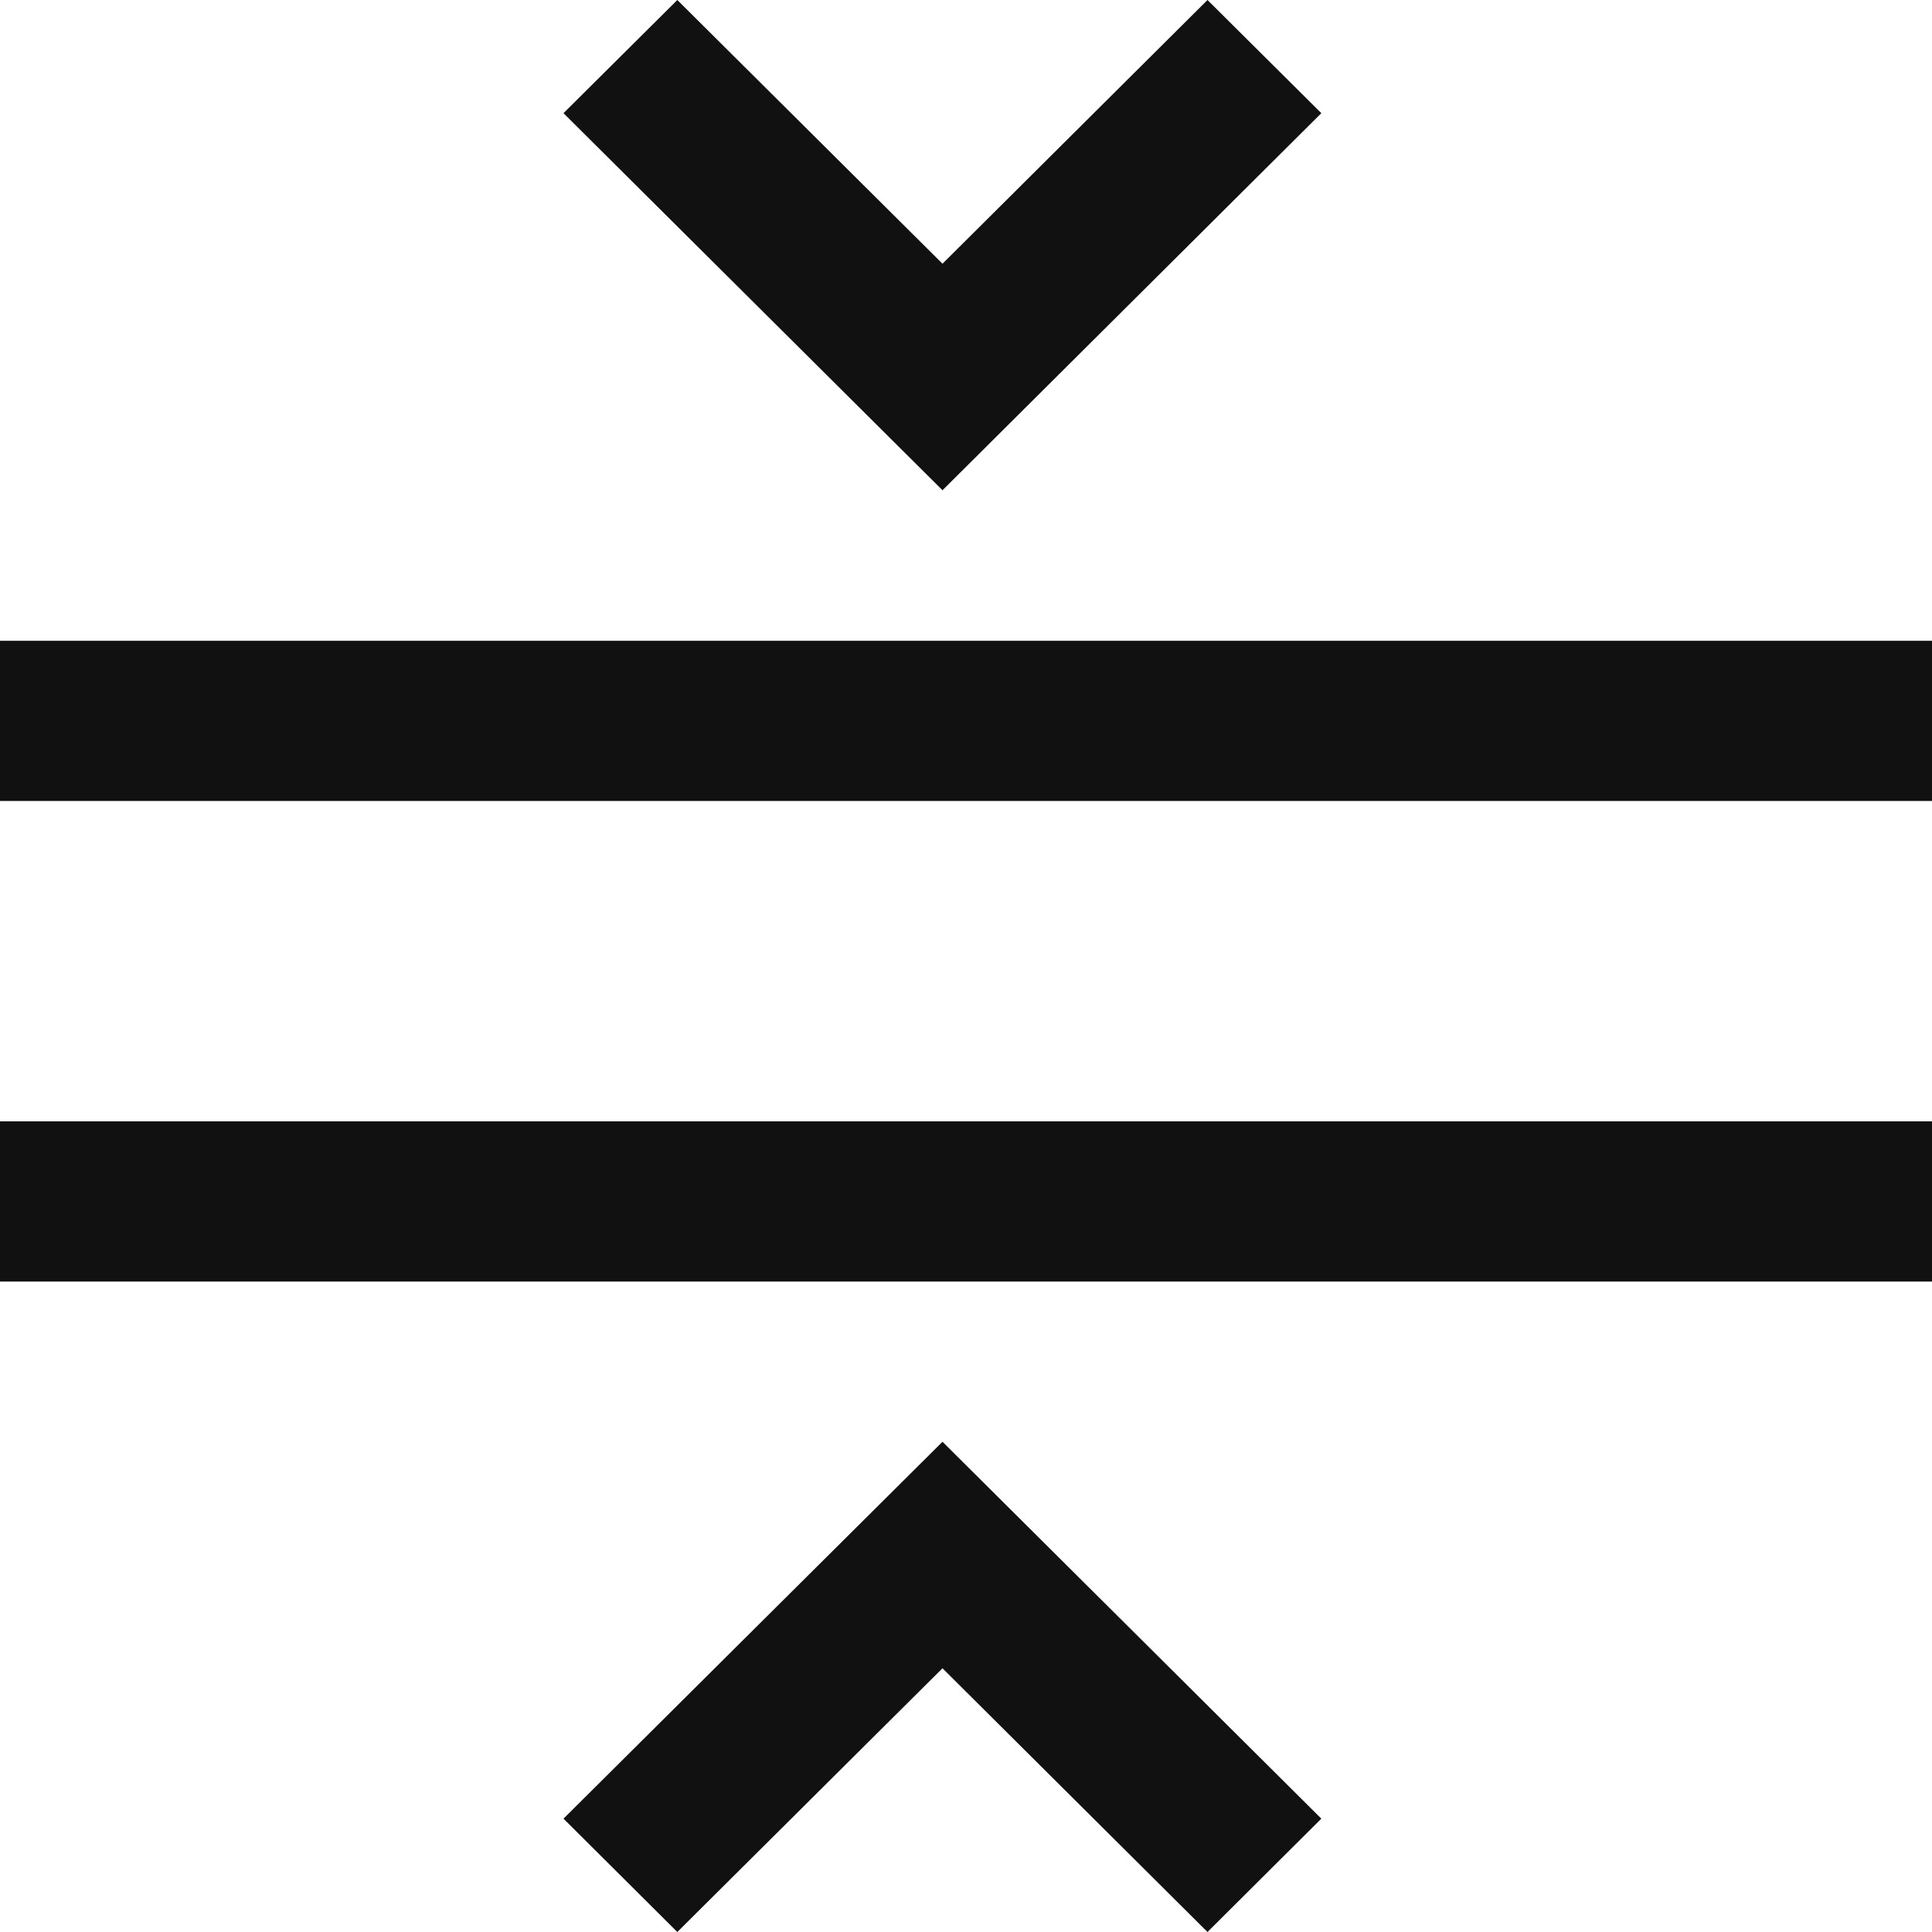 <svg width="12" height="12" viewBox="0 0 12 12" fill="none" xmlns="http://www.w3.org/2000/svg">
<path d="M1.30476e-07 4.975L12 4.975V3.98L1.73968e-07 3.98L1.30476e-07 4.975Z" fill="#111111"/>
<path d="M12 6.965L4.3492e-08 6.965L0 7.96L12 7.96V6.965Z" fill="#111111"/>
<path d="M8.207 11.296L7.5 12L5.854 10.362L4.207 12L3.5 11.296L5.854 8.955L8.207 11.296Z" fill="#111111"/>
<path d="M3.5 0.703L4.207 0L5.854 1.638L7.5 4.30373e-07L8.207 0.703L5.854 3.045L3.5 0.703Z" fill="#111111"/>
</svg>
